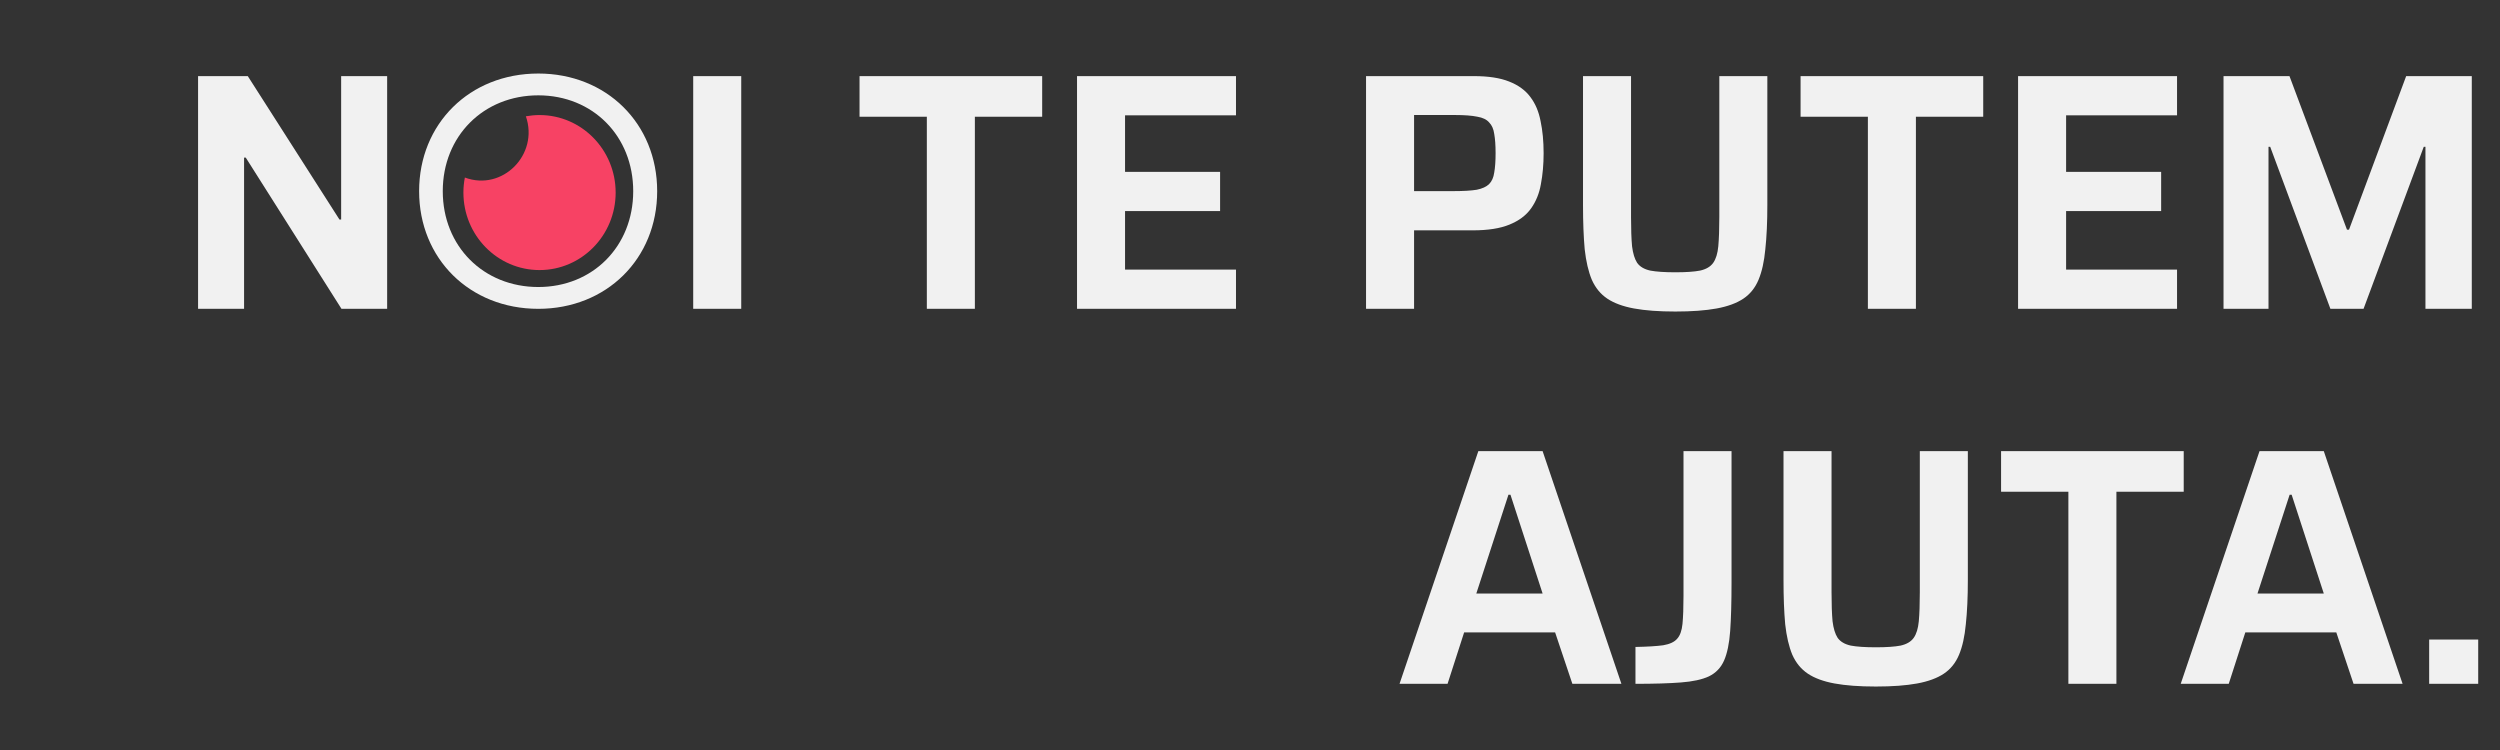 <svg width="340" height="102" viewBox="0 0 340 102" fill="none" xmlns="http://www.w3.org/2000/svg">
<rect x="0" y="0" width="340" height="102" fill="#333333" stroke="none"/>
<path d="M73.21 42C82.461 42 89.376 35.214 89.376 26C89.376 16.787 82.461 10 73.21 10C63.872 10 57 16.831 57 26C57 35.169 63.872 42 73.21 42ZM73.21 39.034C65.766 39.034 60.216 33.506 60.216 26C60.216 18.494 65.766 12.966 73.21 12.966C80.611 12.966 86.117 18.494 86.117 26C86.117 33.506 80.611 39.034 73.21 39.034Z" fill="#F1F1F1"/>
<path d="M83.729 26.188C83.729 32.01 79.095 36.729 73.376 36.729C67.657 36.729 63.023 32.011 63.023 26.188C63.023 25.488 63.093 24.806 63.22 24.146C68.307 26.047 73.32 21.047 71.519 15.816C72.119 15.711 72.741 15.647 73.375 15.647C79.093 15.647 83.728 20.369 83.728 26.189L83.729 26.188Z" fill="#F74264"/>
<path d="M26.938 42V10.352H33.7L46.166 29.856H46.396V10.352H52.652V42H46.442L33.424 21.438H33.194V42H26.938ZM94.276 42V10.352H100.808V42H94.276ZM126.05 42V15.872H116.896V10.352H141.736V15.872H132.582V42H126.05ZM146.475 42V10.352H168.095V15.688H153.007V23.37H165.933V28.706H153.007V36.664H168.095V42H146.475ZM185.782 42V10.352H200.456C202.418 10.352 204.013 10.597 205.24 11.088C206.497 11.579 207.463 12.284 208.138 13.204C208.812 14.093 209.272 15.182 209.518 16.47C209.794 17.758 209.932 19.215 209.932 20.84C209.932 22.343 209.809 23.738 209.564 25.026C209.349 26.283 208.904 27.387 208.23 28.338C207.555 29.289 206.574 30.025 205.286 30.546C204.028 31.067 202.357 31.328 200.272 31.328H192.314V42H185.782ZM192.314 25.992H197.696C199.014 25.992 200.057 25.931 200.824 25.808C201.59 25.655 202.158 25.394 202.526 25.026C202.894 24.658 203.124 24.137 203.216 23.462C203.338 22.787 203.4 21.913 203.4 20.84C203.4 19.767 203.338 18.893 203.216 18.218C203.124 17.543 202.894 17.022 202.526 16.654C202.188 16.255 201.652 15.995 200.916 15.872C200.18 15.719 199.168 15.642 197.88 15.642H192.314V25.992ZM227.847 42.368C225.608 42.368 223.738 42.23 222.235 41.954C220.732 41.678 219.521 41.233 218.601 40.62C217.681 40.007 216.976 39.148 216.485 38.044C216.025 36.94 215.703 35.56 215.519 33.904C215.366 32.217 215.289 30.209 215.289 27.878V10.352H221.821V29.534C221.821 31.159 221.867 32.478 221.959 33.49C222.082 34.471 222.312 35.223 222.649 35.744C223.017 36.265 223.615 36.618 224.443 36.802C225.271 36.955 226.406 37.032 227.847 37.032C229.288 37.032 230.408 36.955 231.205 36.802C232.033 36.618 232.631 36.265 232.999 35.744C233.367 35.223 233.597 34.471 233.689 33.49C233.781 32.478 233.827 31.159 233.827 29.534V10.352H240.359V27.878C240.359 30.209 240.267 32.217 240.083 33.904C239.93 35.56 239.623 36.94 239.163 38.044C238.703 39.148 238.013 40.007 237.093 40.62C236.173 41.233 234.962 41.678 233.459 41.954C231.956 42.23 230.086 42.368 227.847 42.368ZM254.032 42V15.872H244.878V10.352H269.718V15.872H260.564V42H254.032ZM274.458 42V10.352H296.078V15.688H280.99V23.37H293.916V28.706H280.99V36.664H296.078V42H274.458ZM302.399 42V10.352H311.369L319.189 31.236H319.465L327.239 10.352H336.163V42H329.861V19.966H329.631L321.443 42H316.935L308.747 19.966H308.517V42H302.399ZM190.336 93L201.054 61.352H209.794L220.512 93H213.842L211.496 86.008H199.122L196.868 93H190.336ZM200.778 80.718H209.794L205.424 67.286H205.148L200.778 80.718ZM222.424 93V87.986C224.049 87.955 225.306 87.879 226.196 87.756C227.085 87.603 227.714 87.311 228.082 86.882C228.48 86.453 228.726 85.778 228.818 84.858C228.91 83.907 228.956 82.635 228.956 81.04V61.352H235.488V79.292C235.488 81.929 235.426 84.107 235.304 85.824C235.181 87.511 234.905 88.845 234.476 89.826C234.046 90.807 233.356 91.528 232.406 91.988C231.486 92.417 230.213 92.693 228.588 92.816C226.993 92.939 224.938 93 222.424 93ZM255.115 93.368C252.876 93.368 251.005 93.23 249.503 92.954C248 92.678 246.789 92.233 245.869 91.62C244.949 91.007 244.243 90.148 243.753 89.044C243.293 87.94 242.971 86.56 242.787 84.904C242.633 83.217 242.557 81.209 242.557 78.878V61.352H249.089V80.534C249.089 82.159 249.135 83.478 249.227 84.49C249.349 85.471 249.579 86.223 249.917 86.744C250.285 87.265 250.883 87.618 251.711 87.802C252.539 87.955 253.673 88.032 255.115 88.032C256.556 88.032 257.675 87.955 258.473 87.802C259.301 87.618 259.899 87.265 260.267 86.744C260.635 86.223 260.865 85.471 260.957 84.49C261.049 83.478 261.095 82.159 261.095 80.534V61.352H267.627V78.878C267.627 81.209 267.535 83.217 267.351 84.904C267.197 86.56 266.891 87.94 266.431 89.044C265.971 90.148 265.281 91.007 264.361 91.62C263.441 92.233 262.229 92.678 260.727 92.954C259.224 93.23 257.353 93.368 255.115 93.368ZM281.3 93V66.872H272.146V61.352H296.986V66.872H287.832V93H281.3ZM296.577 93L307.295 61.352H316.035L326.753 93H320.083L317.737 86.008H305.363L303.109 93H296.577ZM307.019 80.718H316.035L311.665 67.286H311.389L307.019 80.718ZM330.366 93V86.974H337.036V93H330.366Z" fill="#F1F1F1"/>
</svg>

